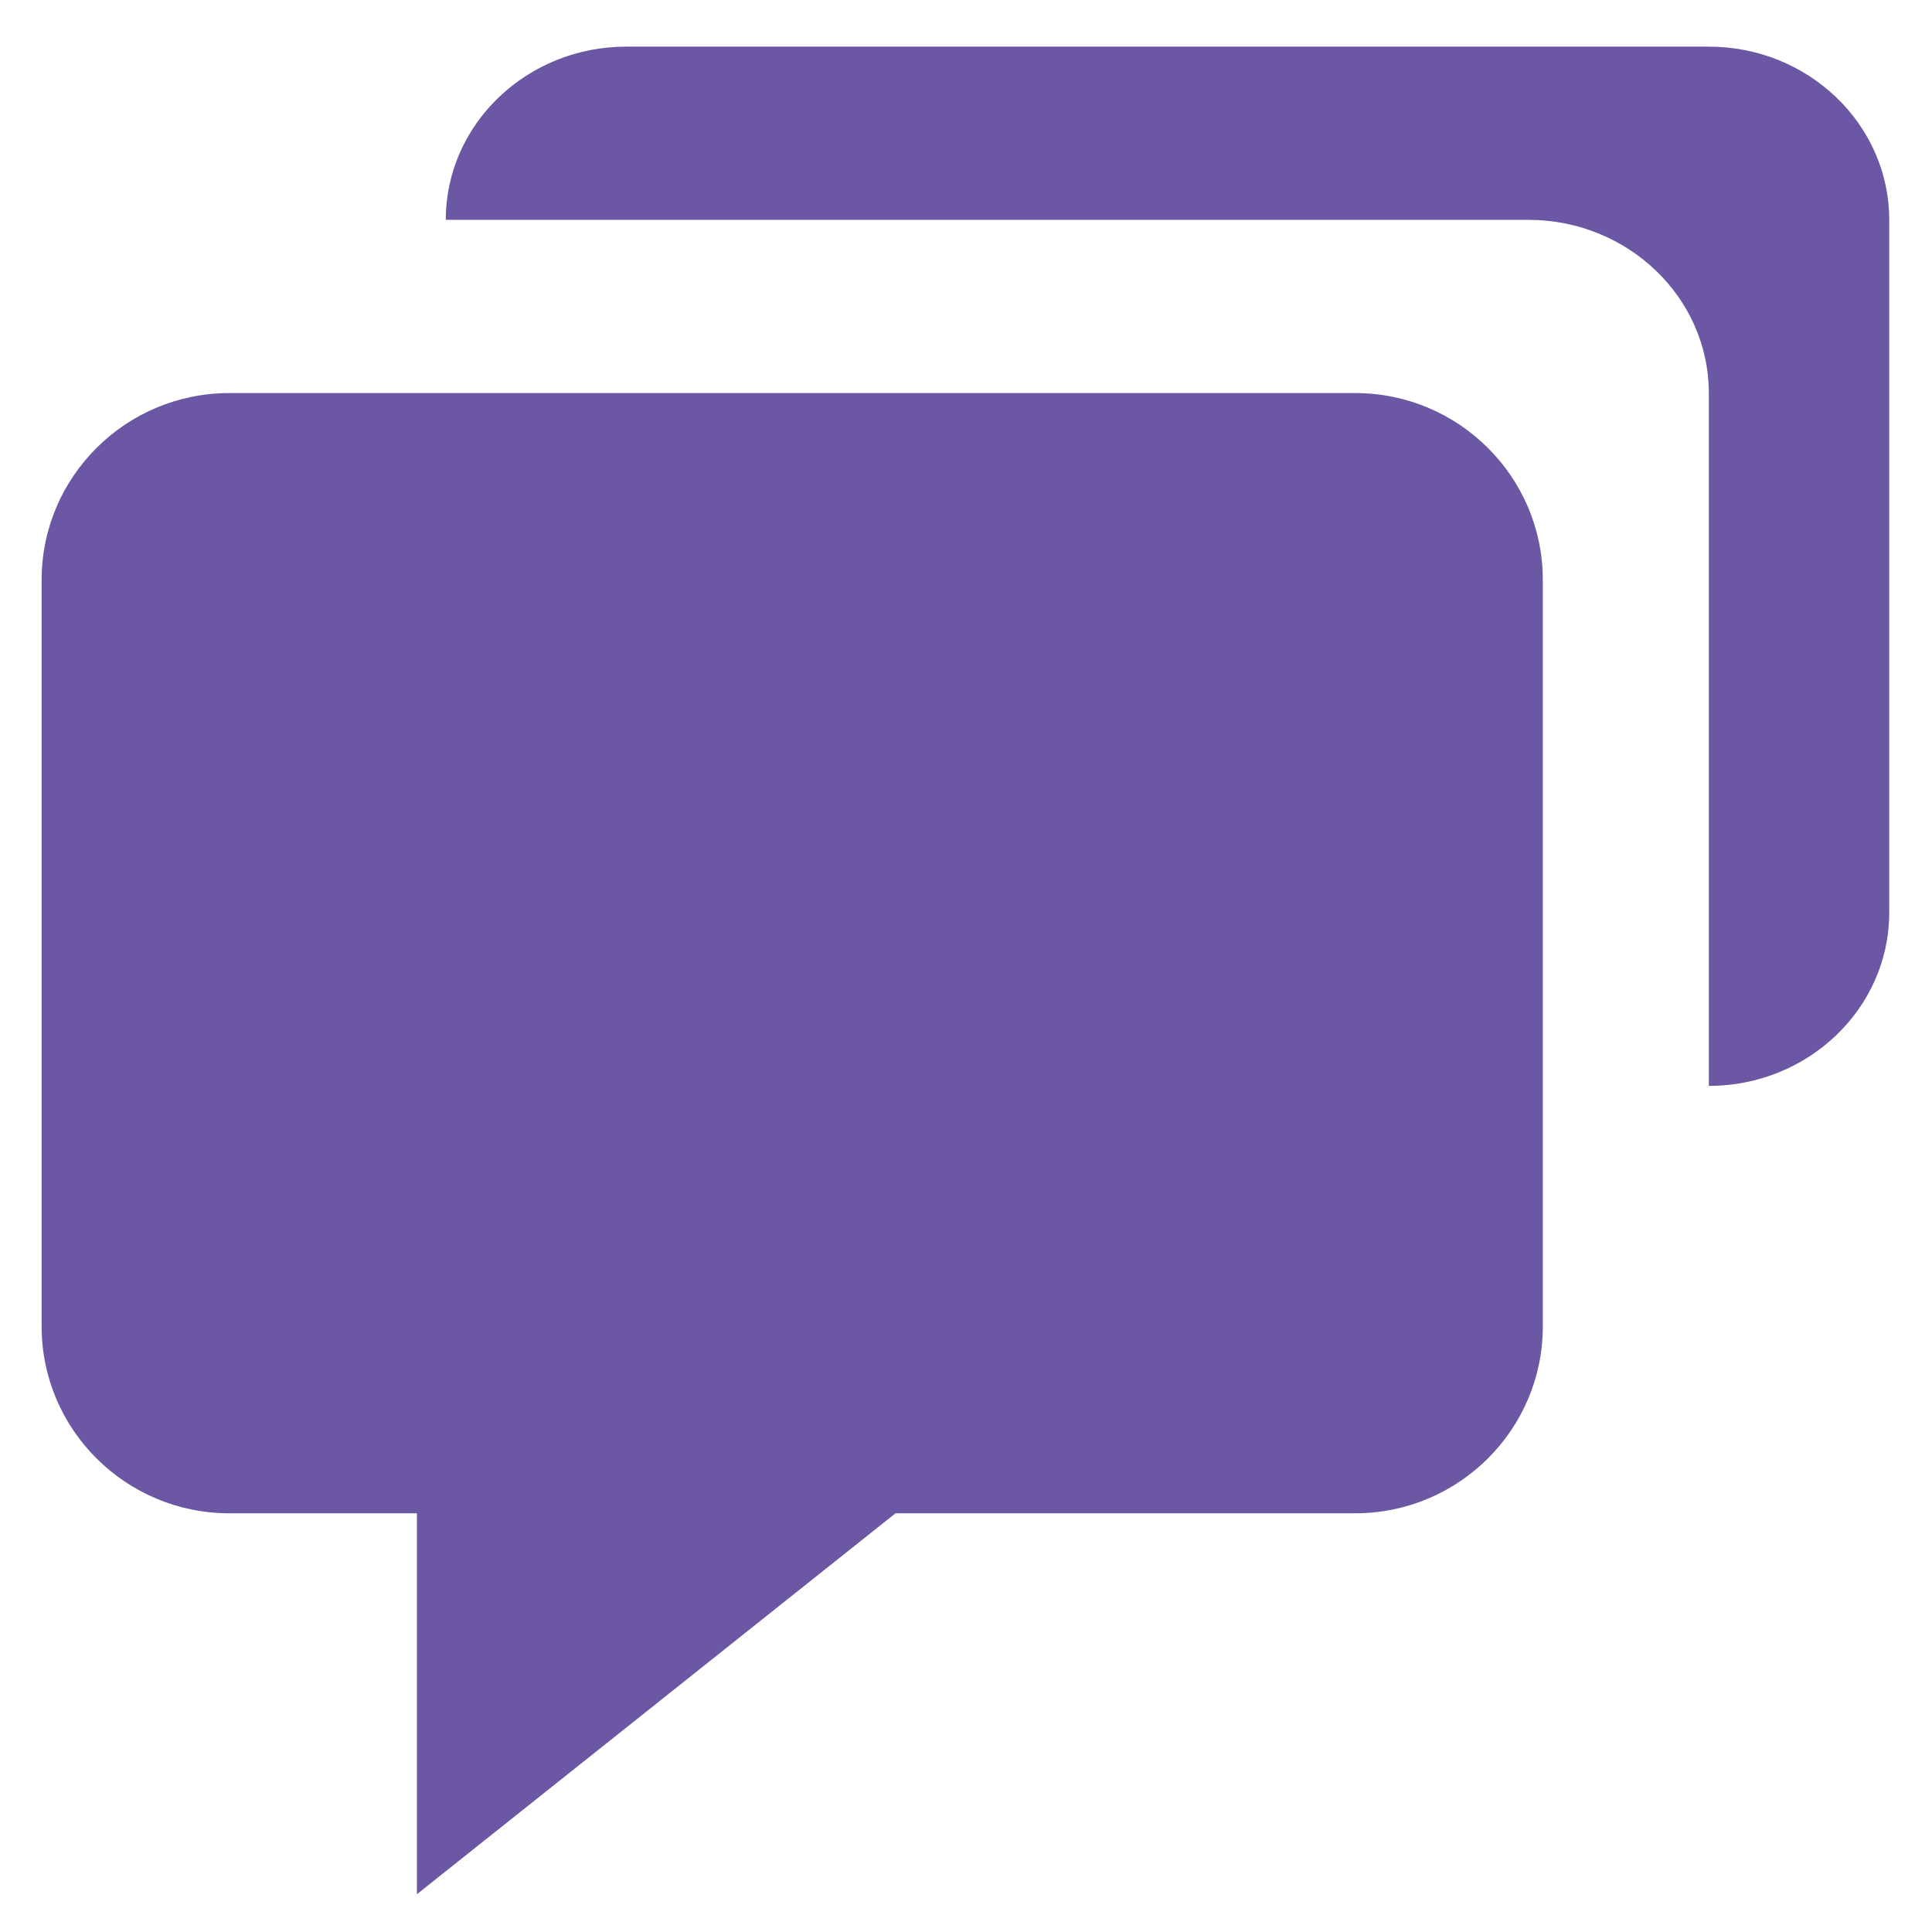 <svg width="29" height="29" viewBox="0 0 29 29" fill="none" xmlns="http://www.w3.org/2000/svg">
<g id="Frame 398" opacity="0.9">
<path id="Vector" d="M3.442 22.715H6.258V28.433L13.442 22.715H20.342C21.895 22.715 23.158 21.458 23.158 19.912V8.703C23.158 7.157 21.895 5.9 20.342 5.9H3.442C1.888 5.9 0.625 7.157 0.625 8.703V19.912C0.625 21.458 1.888 22.715 3.442 22.715Z" fill="#5C459B"/>
<path id="Vector_2" d="M25.65 0.7H9.4C7.906 0.7 6.691 1.866 6.691 3.3H22.941C24.435 3.3 25.65 4.466 25.65 5.9V16.3C27.143 16.3 28.358 15.134 28.358 13.7V3.3C28.358 1.866 27.143 0.7 25.65 0.7Z" fill="#5C459B"/>
</g>
</svg>
